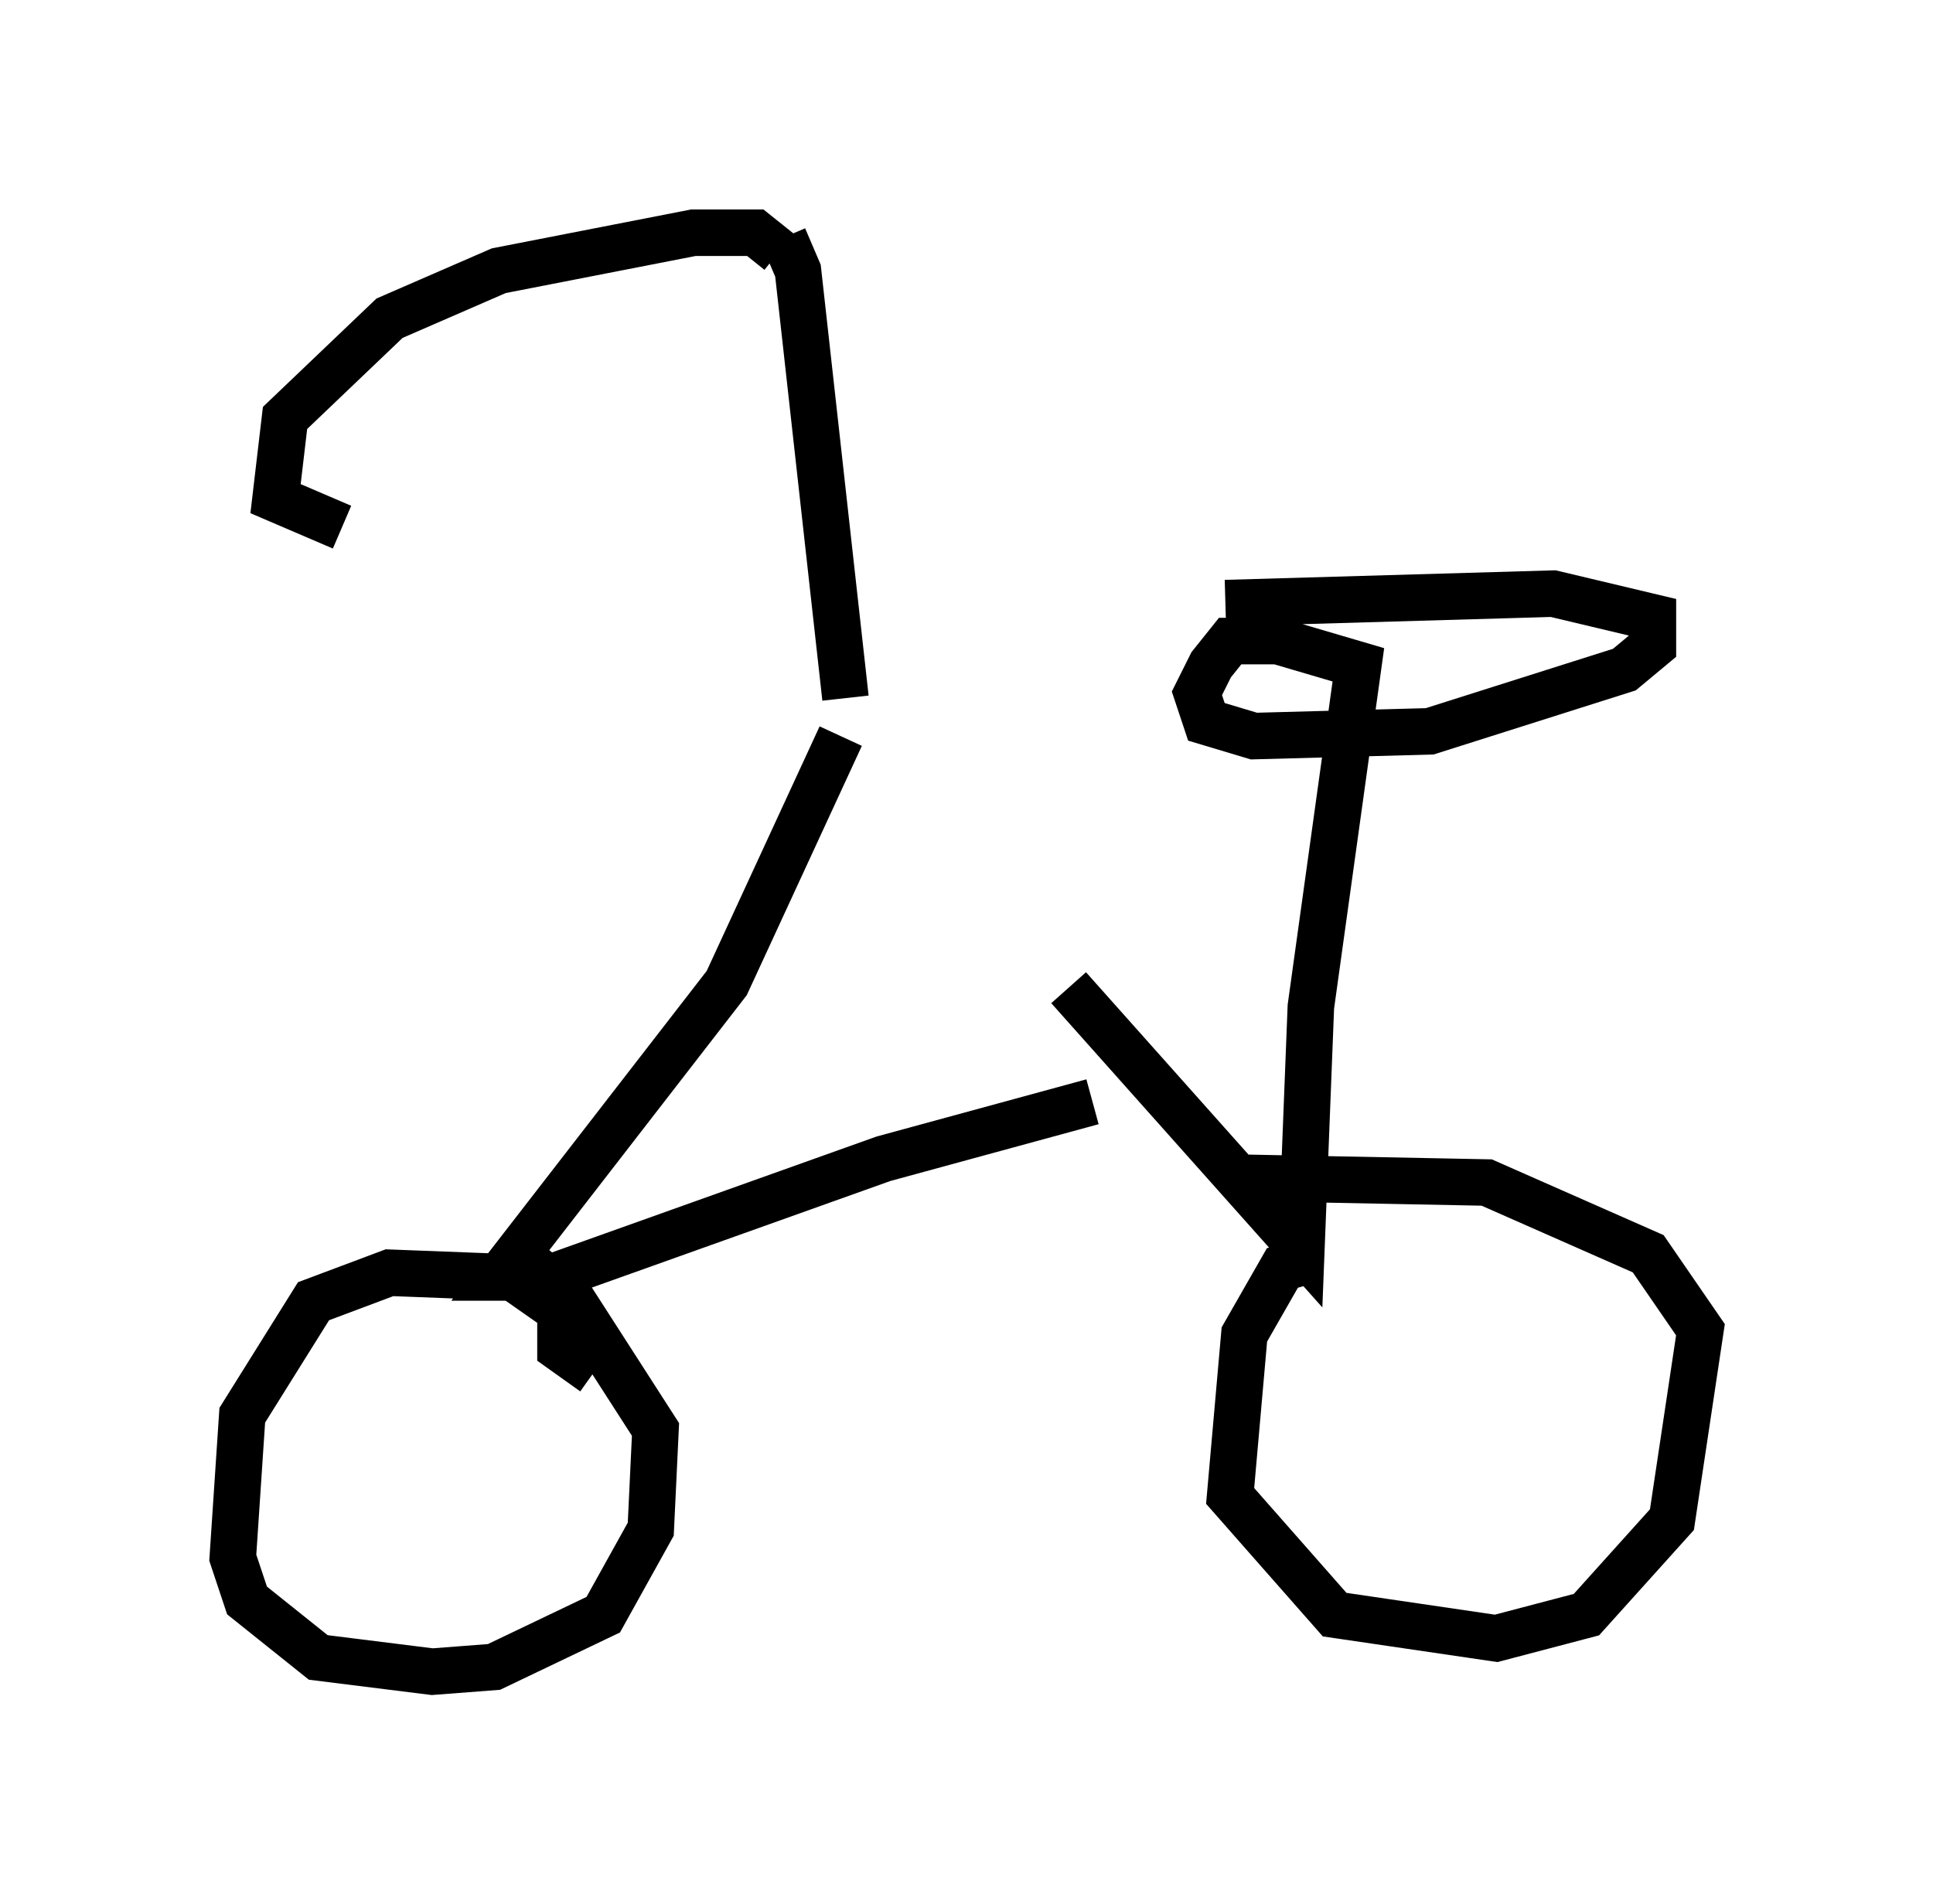 <?xml version="1.0" encoding="utf-8" ?>
<svg baseProfile="full" height="40.932" version="1.1" width="41.544" xmlns="http://www.w3.org/2000/svg" xmlns:ev="http://www.w3.org/2001/xml-events" xmlns:xlink="http://www.w3.org/1999/xlink"><defs /><rect fill="white" height="40.932" width="41.544" x="0" y="0" /><path d="M18.986, 14.494 m3.981, 6.738 l5.002, 5.615 0.204, -5.206 l1.021, -7.35 -1.735, -0.51 l-1.021, 0.0 -0.408, 0.51 l-0.306, 0.613 0.204, 0.613 l1.021, 0.306 3.777, -0.102 l4.185, -1.327 0.613, -0.51 l0.0, -0.613 -2.144, -0.51 l-7.044, 0.204 m1.94, 14.088 l-0.715, 0.204 -0.817, 1.429 l-0.306, 3.471 2.246, 2.552 l3.471, 0.51 1.94, -0.51 l1.838, -2.042 0.613, -4.083 l-1.123, -1.633 -3.471, -1.531 l-5.206, -0.102 m-8.677, -9.494 l-2.45, 5.308 -4.9, 6.329 l1.123, 0.0 7.146, -2.552 l4.492, -1.225 m-10.719, 5.819 l-0.715, -0.51 0.0, -0.817 l-1.021, -0.715 -2.654, -0.102 l-1.633, 0.613 -1.531, 2.45 l-0.204, 3.063 0.306, 0.919 l1.531, 1.225 2.45, 0.306 l1.327, -0.102 2.348, -1.123 l1.021, -1.838 0.102, -2.144 l-1.838, -2.858 -1.021, -0.817 m6.942, -12.046 l-1.021, -9.188 -0.306, -0.715 m-0.102, 0.306 l-0.51, -0.408 -1.327, 0.0 l-4.185, 0.817 -2.348, 1.021 l-2.246, 2.144 -0.204, 1.735 l1.429, 0.613 " fill="none" stroke="black" stroke-width="1" /></svg>